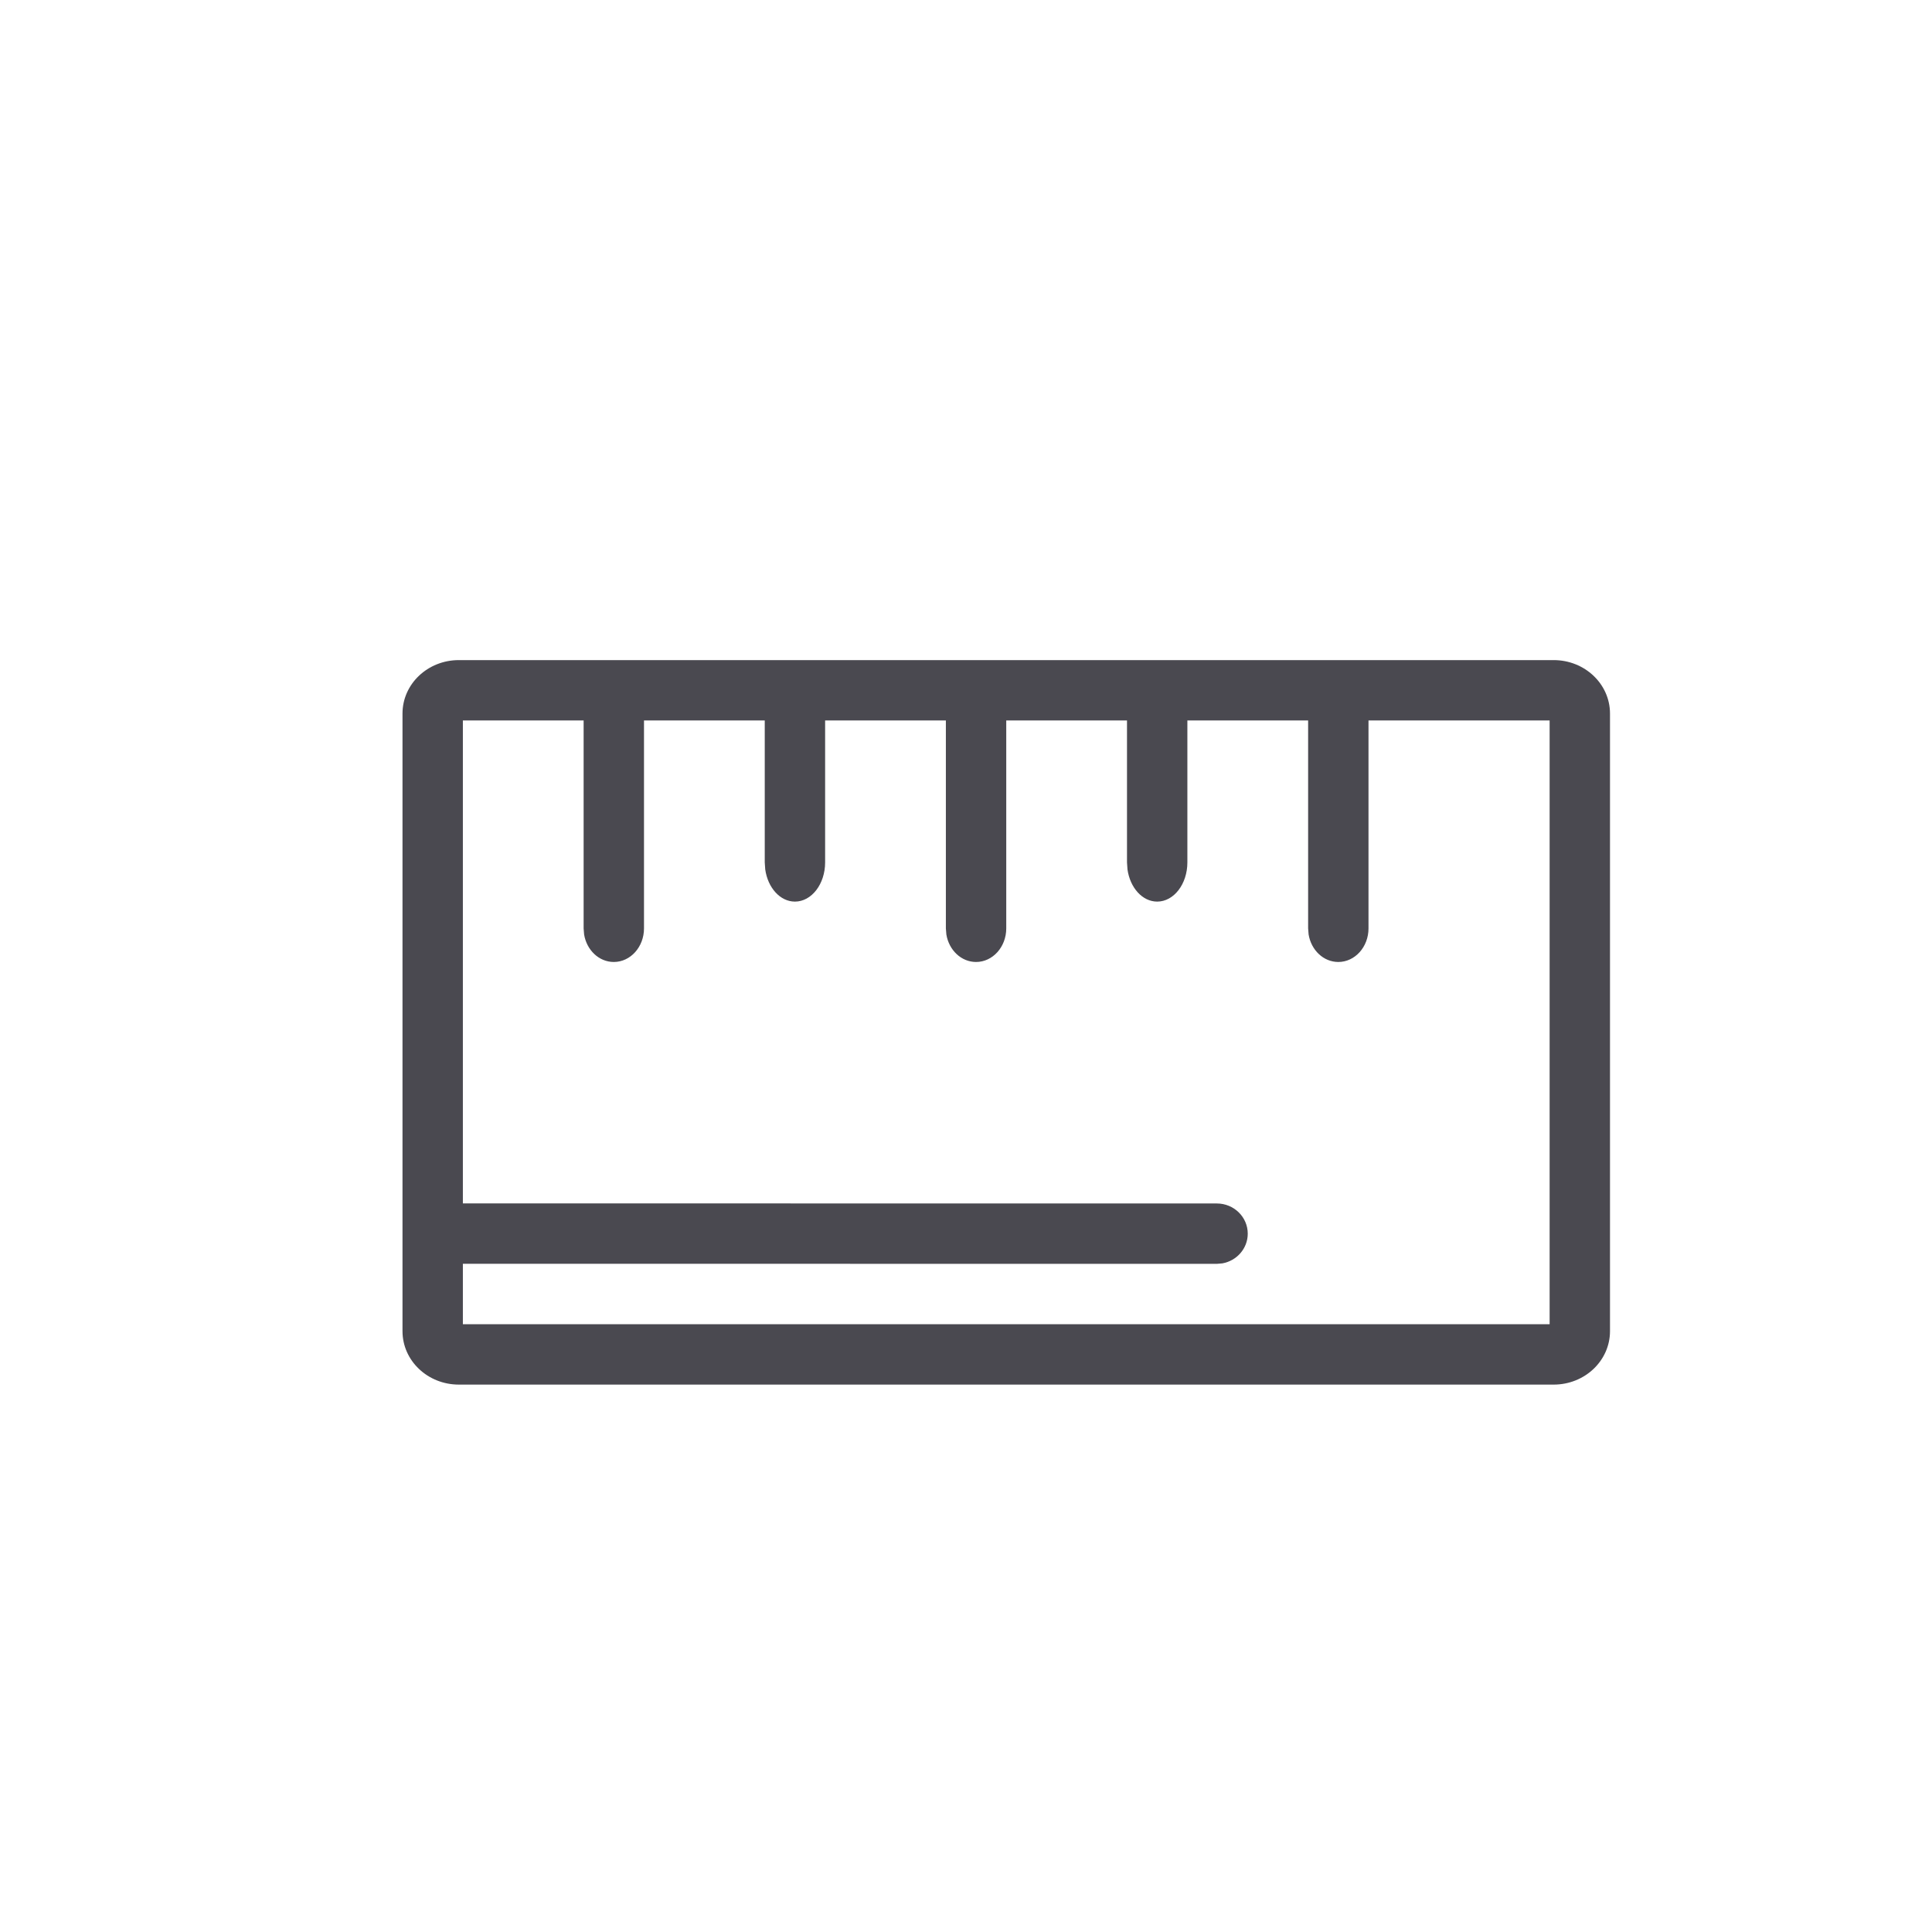 <svg width="24" height="24" viewBox="0 0 24 24" fill="none" xmlns="http://www.w3.org/2000/svg">
<path fill-rule="evenodd" clip-rule="evenodd" d="M19.3 8.2C19.687 8.2 20 8.497 20 8.864V16.536C20 16.903 19.687 17.2 19.3 17.2H5.7C5.313 17.2 5 16.903 5 16.536V8.864C5 8.497 5.313 8.2 5.7 8.2H19.3ZM7.25 8.95H5.75V14.949L15.116 14.95C15.328 14.95 15.5 15.118 15.5 15.325C15.5 15.509 15.364 15.662 15.185 15.694L15.116 15.7L5.75 15.699V16.45H19.25V8.95H17V11.533C17 11.763 16.832 11.95 16.625 11.95C16.441 11.95 16.288 11.803 16.256 11.608L16.25 11.533V8.95H14.75V10.713C14.75 10.982 14.582 11.2 14.375 11.2C14.191 11.2 14.038 11.028 14.006 10.8L14 10.713V8.95H12.5V11.533C12.5 11.763 12.332 11.95 12.125 11.95C11.941 11.95 11.788 11.803 11.756 11.608L11.75 11.533V8.95H10.25V10.713C10.25 10.982 10.082 11.2 9.875 11.2C9.691 11.2 9.538 11.028 9.506 10.8L9.5 10.713V8.95H8V11.533C8 11.763 7.832 11.95 7.625 11.95C7.441 11.95 7.288 11.803 7.256 11.608L7.25 11.533V8.95Z" fill="#4A4950"/>
</svg>
